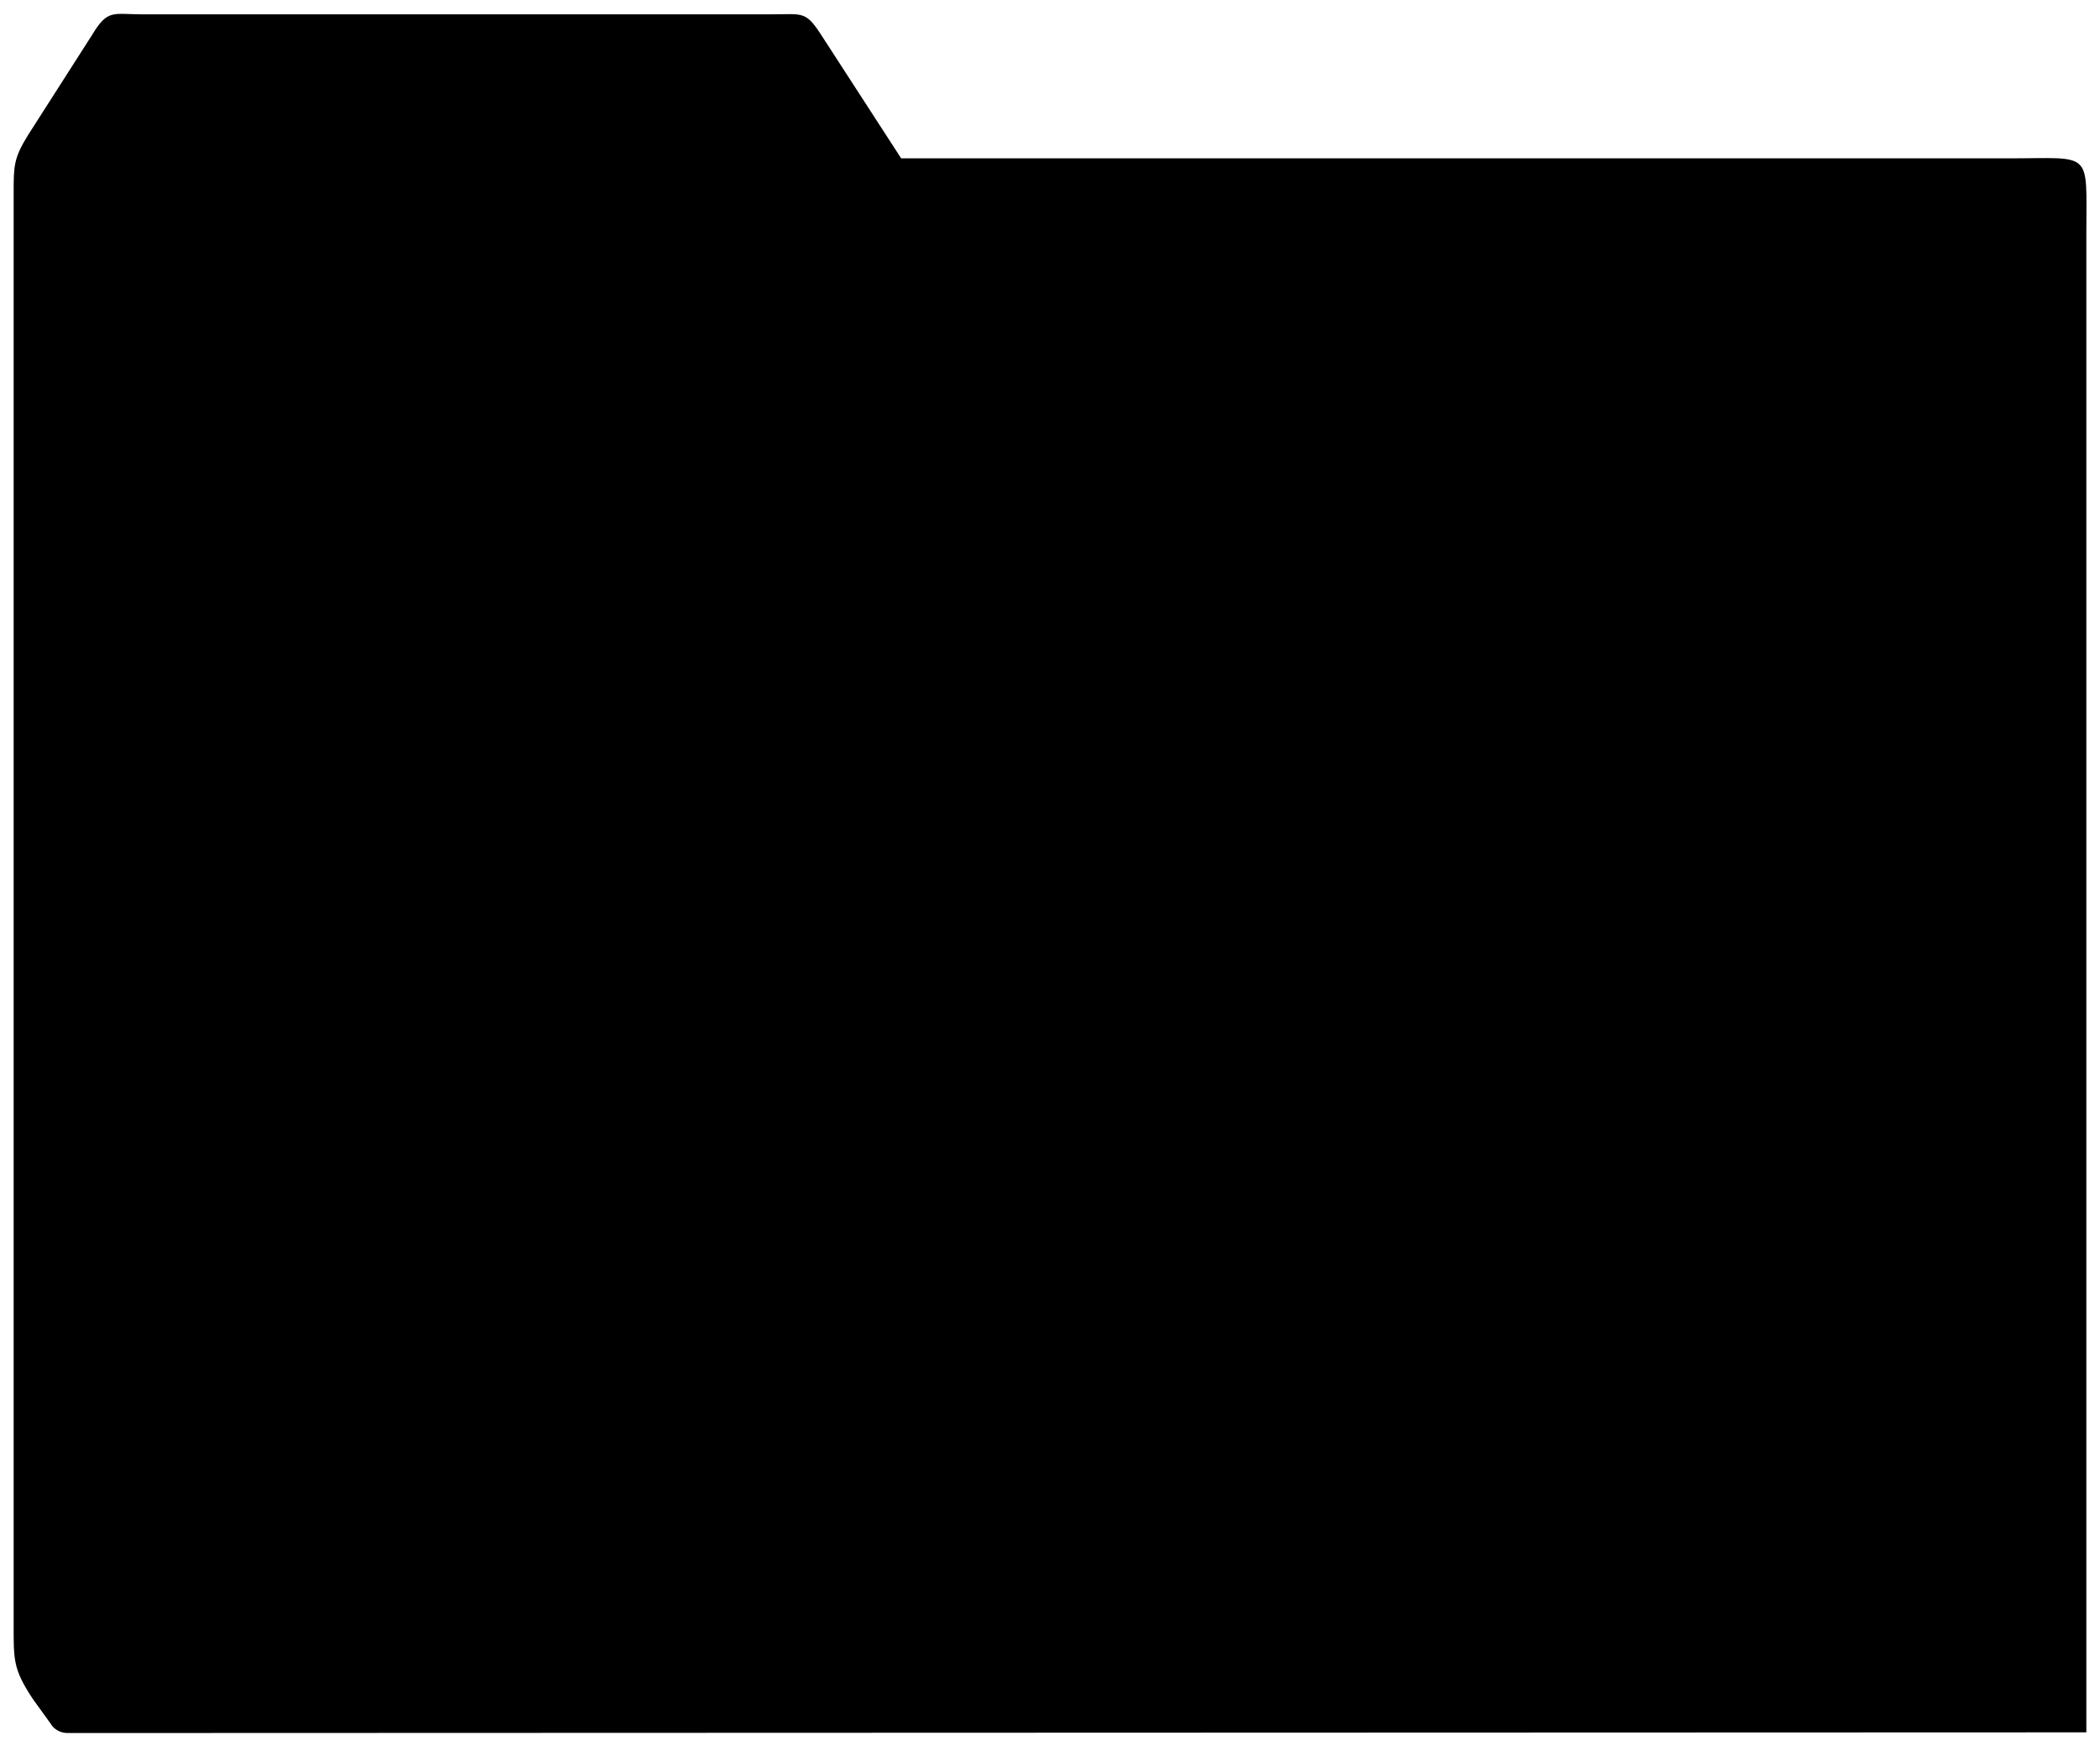 <?xml version="1.0" encoding="utf-8"?>
<!-- Generator: Adobe Illustrator 21.0.0, SVG Export Plug-In . SVG Version: 6.00 Build 0)  -->
<svg version="1.1" id="Layer_1" xmlns="http://www.w3.org/2000/svg" xmlns:xlink="http://www.w3.org/1999/xlink" x="0px" y="0px"
	 viewBox="0 0 307.6 255.8" style="enable-background:new 0 0 307.6 255.8;" xml:space="preserve">
<title>Папка с документами</title>
<path class="media__svg-icon--border" d="M305.6,253.8V34.1c0-12.2,1-10.9-11.3-10.9H132L120.6,5.6c-2.6-4.1-2.8-3.5-7.7-3.5h-92c-4.4,0-5.1-0.8-7.4,3
	L4.1,19.8C2,23.2,2,24.3,2,28.3v209.6c0,5.3-0.1,6.6,2.8,11l2.6,3.6c0.5,0.9,1.5,1.4,2.5,1.4L305.6,253.8z"/>
<g>
	<path class="media__svg-icon--content"
		  d="M93.5,85.2h13.6c1.1,0,1.9,0.9,1.9,1.9c0,0,0,0,0,0v79.6h61.3c1.1,0,1.9,0.9,1.9,1.9l0,0v13.6
		c0,1.1-0.9,1.9-1.9,1.9l0,0H93.5c-1.1,0-1.9-0.9-1.9-1.9l0,0V87.1C91.6,86.1,92.4,85.2,93.5,85.2C93.5,85.2,93.5,85.2,93.5,85.2z
		 M105.2,89.1h-9.7v91.3h73v-9.7h-61.4c-1.1,0-1.9-0.9-1.9-1.9l0,0L105.2,89.1z"/>
	<path class="media__svg-icon--content"
		  d="M107.1,71.6H184c1.1,0,1.9,0.9,1.9,1.9c0,0,0,0,0,0v95.2c0,1.1-0.9,1.9-1.9,1.9l0,0h-76.9
		c-1.1,0-1.9-0.9-1.9-1.9l0,0V73.5C105.2,72.4,106,71.6,107.1,71.6C107.1,71.6,107.1,71.6,107.1,71.6z M182,75.5h-73v91.3h73V75.5z"
		/>
	<path class="media__svg-icon--content"
		  d="M200.4,91.2h7.1c3.2,0,5.8,2.6,5.8,5.8v4.9c0,1.1-0.9,1.9-1.9,1.9l0,0h-14.9c-1.1,0-1.9-0.9-1.9-1.9l0,0V97
		C194.6,93.8,197.2,91.2,200.4,91.2L200.4,91.2z M207.6,95.1h-7.1c-1.1,0-1.9,0.9-1.9,1.9v3h11v-3C209.5,96,208.6,95.1,207.6,95.1z"
		/>
	<path class="media__svg-icon--content"
		  d="M194.1,110.9c-1.1,0-1.9,0.9-1.9,1.9c0,1.1,0.9,1.9,1.9,1.9l0,0h19.9c1.1,0,1.9-0.9,1.9-1.9
		c0-1.1-0.9-1.9-1.9-1.9H194.1z"/>
	<path class="media__svg-icon--content"
		  d="M194.1,121.7c-1.1,0-1.9,0.9-1.9,1.9c0,1.1,0.9,1.9,1.9,1.9l0,0h19.9c1.1,0,1.9-0.9,1.9-1.9
		c0-1.1-0.9-1.9-1.9-1.9H194.1z"/>
	<path class="media__svg-icon--content"
		  d="M194,100H214c1.1,0,1.9,0.9,1.9,1.9l0,0v62.5c0,0.4-0.1,0.8-0.3,1.1l-9.6,15.9l0,0c-0.5,0.9-1.7,1.2-2.7,0.7
		c-0.3-0.2-0.5-0.4-0.7-0.7l-10.2-15.9l0,0c-0.2-0.3-0.3-0.7-0.3-1.1V102C192.1,100.9,193,100,194,100z M212,103.9h-16v60l8.3,12.9
		l7.7-12.9L212,103.9z"/>
	<path class="media__svg-icon--content"
		  d="M194,162.6c-1.1,0-1.9,0.9-1.9,1.9c0,1.1,0.9,1.9,1.9,1.9H214c1.1,0,1.9-0.9,1.9-1.9c0-1.1-0.9-1.9-1.9-1.9
		l0,0H194z"/>
	<path class="media__svg-icon--content"
		  d="M118.8,87.4c-1.1,0-1.9,0.9-1.9,1.9s0.9,1.9,1.9,1.9h53.5c1.1,0,1.9-0.9,1.9-1.9s-0.9-1.9-1.9-1.9H118.8z"/>
	<path class="media__svg-icon--content"
		  d="M118.8,100.1c-1.1,0-1.9,0.9-1.9,1.9c0,1.1,0.9,1.9,1.9,1.9h53.5c1.1,0,1.9-0.9,1.9-1.9c0-1.1-0.9-1.9-1.9-1.9
		H118.8z"/>
	<path class="media__svg-icon--content"
		  d="M118.8,112.8c-1.1,0-1.9,0.9-1.9,1.9c0,1.1,0.9,1.9,1.9,1.9h53.5c1.1,0,1.9-0.9,1.9-1.9c0-1.1-0.9-1.9-1.9-1.9
		H118.8z"/>
	<path class="media__svg-icon--content"
		  d="M118.8,138.2c-1.1,0-1.9,0.9-1.9,1.9c0,1.1,0.9,1.9,1.9,1.9h53.5c1.1,0,1.9-0.9,1.9-1.9c0-1.1-0.9-1.9-1.9-1.9
		H118.8z"/>
	<path class="media__svg-icon--content"
		  d="M118.8,150.9c-1.1,0-1.9,0.9-1.9,1.9s0.9,1.9,1.9,1.9h53.5c1.1,0,1.9-0.9,1.9-1.9s-0.9-1.9-1.9-1.9H118.8z"/>
	<path class="media__svg-icon--content"
		  d="M122.3,125.5c-1.1,0-1.9,0.9-1.9,1.9c0,1.1,0.9,1.9,1.9,1.9h17.8c1.1,0,1.9-0.9,1.9-1.9c0-1.1-0.9-1.9-1.9-1.9
		l0,0H122.3z"/>
	<path class="media__svg-icon--content"
		  d="M151,125.5c-1.1,0-1.9,0.9-1.9,1.9c0,1.1,0.9,1.9,1.9,1.9h17.8c1.1,0,1.9-0.9,1.9-1.9c0-1.1-0.9-1.9-1.9-1.9
		H151z"/>
</g>
</svg>
